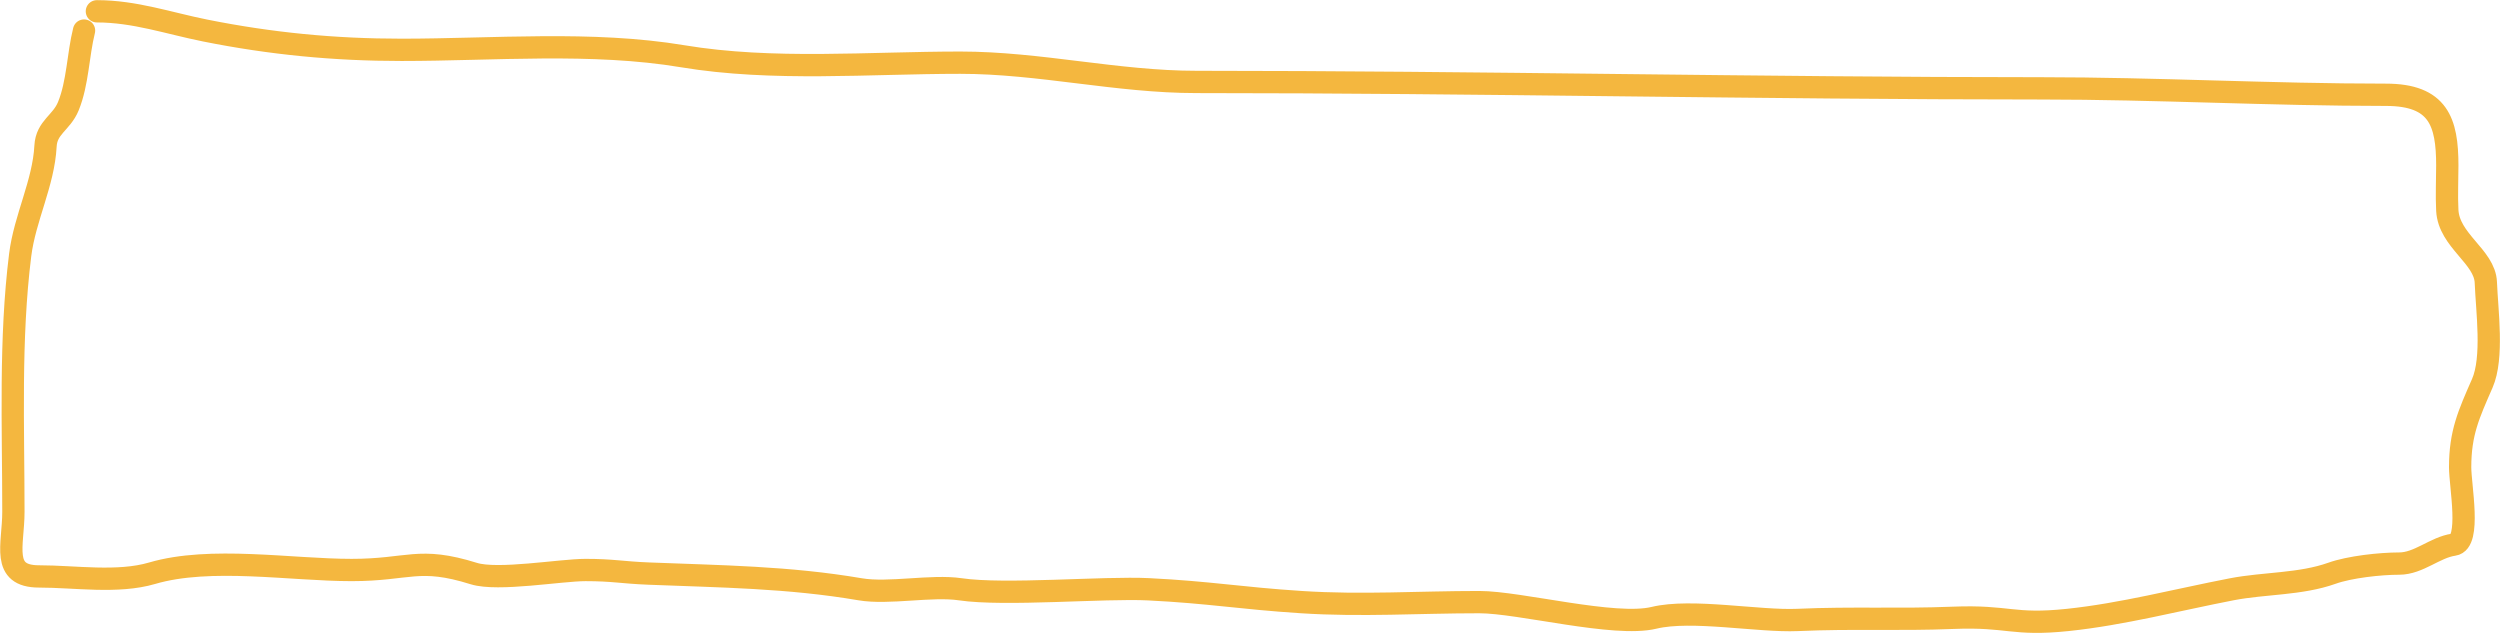 <svg width="5495" height="1392" viewBox="0 0 5495 1392" fill="none" xmlns="http://www.w3.org/2000/svg">
<path d="M212.951 24.84C296.229 24.84 370.141 50.945 451.344 67.186C595.63 96.043 734.746 109.532 882.646 109.532C1084.99 109.532 1300.25 90.258 1500.58 123.647C1698.42 156.619 1910.36 137.763 2110.68 137.763C2285.29 137.763 2455.07 180.109 2629.81 180.109C3248.71 180.109 3868.84 194.224 4486.76 194.224C4738.76 194.224 4991.2 208.339 5244.28 208.339C5359.47 208.339 5379.16 267.864 5379.16 363.608C5379.16 396.402 5377.44 429.692 5379.16 462.415C5382.68 529.234 5461.67 563.908 5463.86 620.821C5466.26 683.232 5480.85 785.982 5456.01 842.745C5426.46 910.29 5407.39 951.329 5407.39 1027.03C5407.39 1067.81 5431.68 1191.71 5393.28 1197.2C5351.64 1203.15 5316.52 1238.76 5273.3 1238.76C5231.38 1238.76 5164.37 1246.18 5125.87 1259.93C5056.37 1284.75 4977.49 1281.32 4905.52 1295.22C4786.79 1318.16 4664.72 1350.15 4544.79 1362.66C4422.81 1375.39 4415.84 1353.04 4293 1357.95C4169.49 1362.89 4074.48 1357.17 3951 1362.66C3865.75 1366.45 3717.84 1337.99 3635.5 1357.95C3548.87 1378.95 3340.54 1323.45 3251.5 1323.45C3116.4 1323.45 2994.84 1332.12 2860.5 1323.45C2724.26 1314.66 2660.81 1302.04 2524.5 1295.22C2426.65 1290.33 2208.57 1309.72 2110.68 1295.22C2047.43 1285.85 1953.43 1305.96 1890.5 1295.22C1732.92 1268.32 1583.62 1267.04 1425.48 1260.72C1366.56 1258.36 1347.26 1252.87 1287 1252.87C1232.24 1252.87 1094.23 1277.19 1041.5 1260.72C919.607 1222.62 899.581 1252.87 772.86 1252.87C639.885 1252.87 462.14 1222.39 334.5 1259.93C258.618 1282.25 164.484 1266.99 85.913 1266.99C1.138 1266.99 29.452 1198.27 29.452 1125.05C29.452 937.674 21.198 745.671 44.352 560.438C54.531 479.004 95.744 402.675 100.029 321.262C102.232 279.397 135.082 270.429 150.217 233.433C171.081 182.432 171.404 120.455 184.721 67.186" stroke="#F4B73F" stroke-width="49" stroke-linecap="round"/>
</svg>
